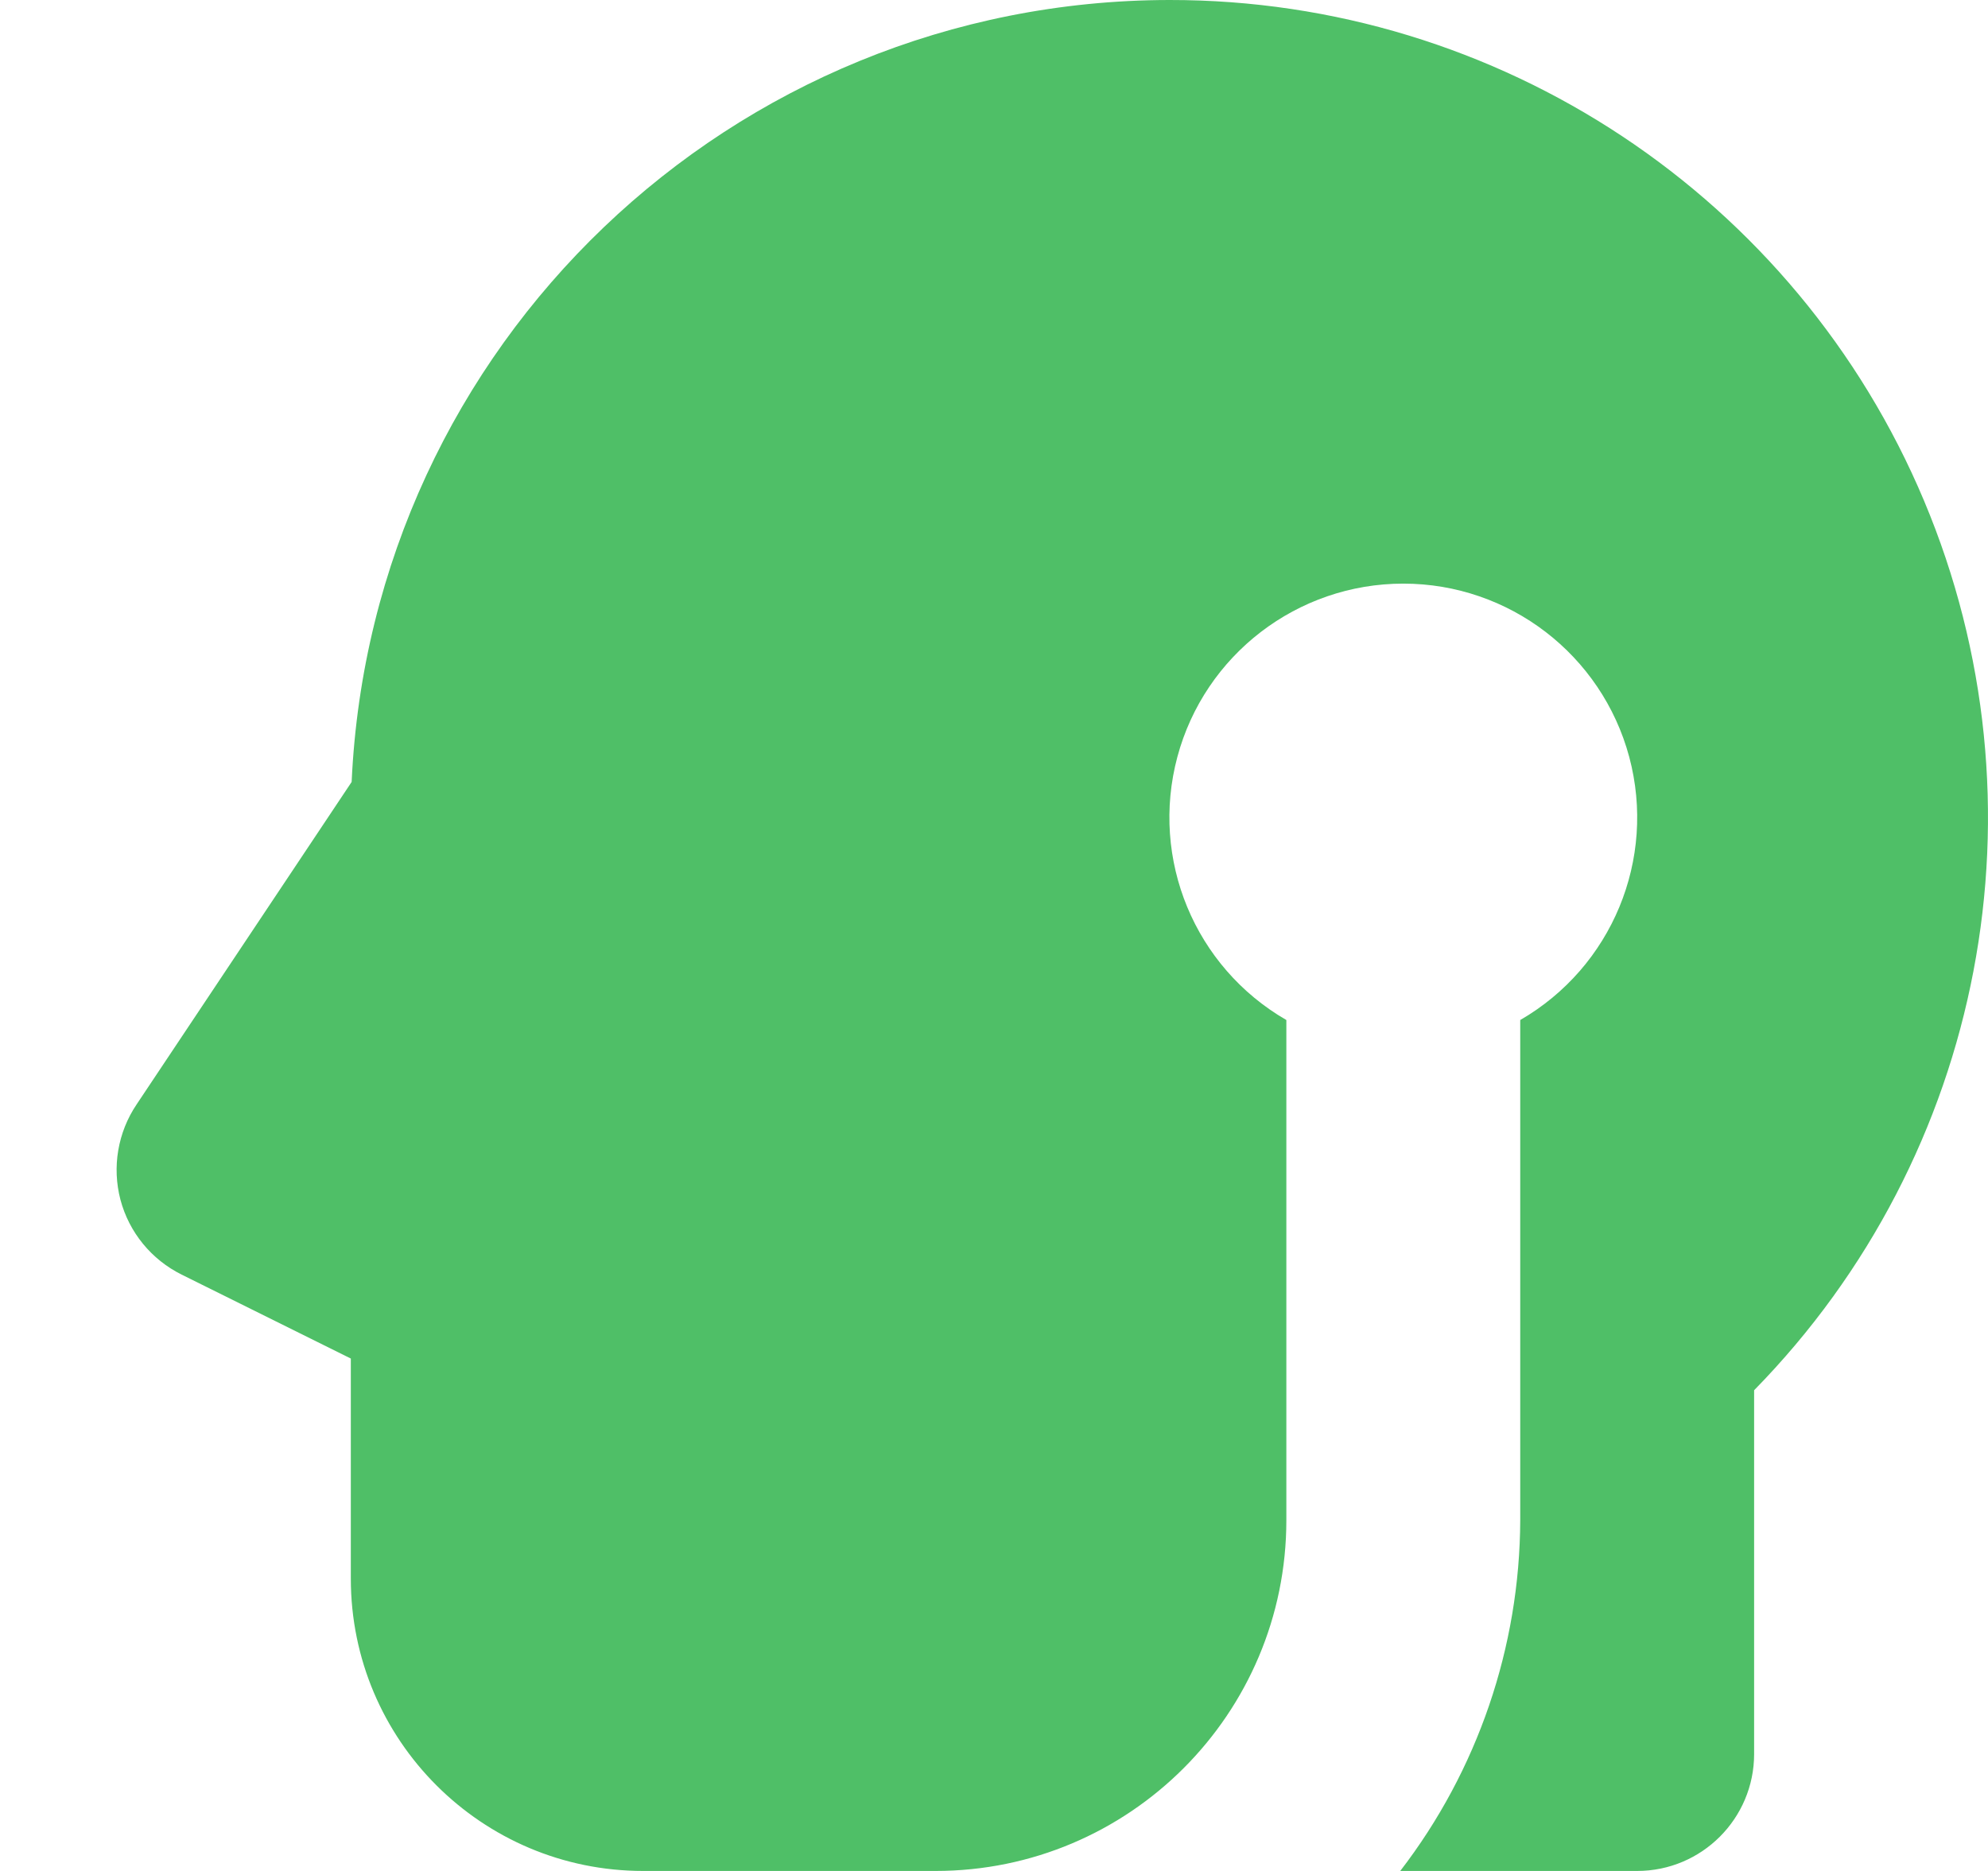 <svg width="17" height="16" viewBox="0 0 17 16" fill="none" xmlns="http://www.w3.org/2000/svg">
<path d="M10 3.41287e-06C6.257 0.004 3.178 2.948 3.007 6.687L1.168 9.445C1.007 9.684 0.957 9.981 1.03 10.26C1.104 10.539 1.295 10.772 1.553 10.9L3 11.618V13.5C3 14.881 4.119 16 5.5 16H8C9.657 16 11 14.657 11 13V8.723C10.216 8.27 9.834 7.348 10.068 6.473C10.302 5.599 11.095 4.991 12 4.991C12.905 4.991 13.697 5.599 13.932 6.473C14.166 7.348 13.784 8.27 13 8.723V13C12.996 14.085 12.636 15.14 11.974 16H14C14.552 16 15 15.552 15 15V11.889C16.972 9.877 17.545 6.879 16.453 4.282C15.361 1.685 12.817 -0.003 10 3.41287e-06Z" fill="#4FBF67"/>
</svg>
